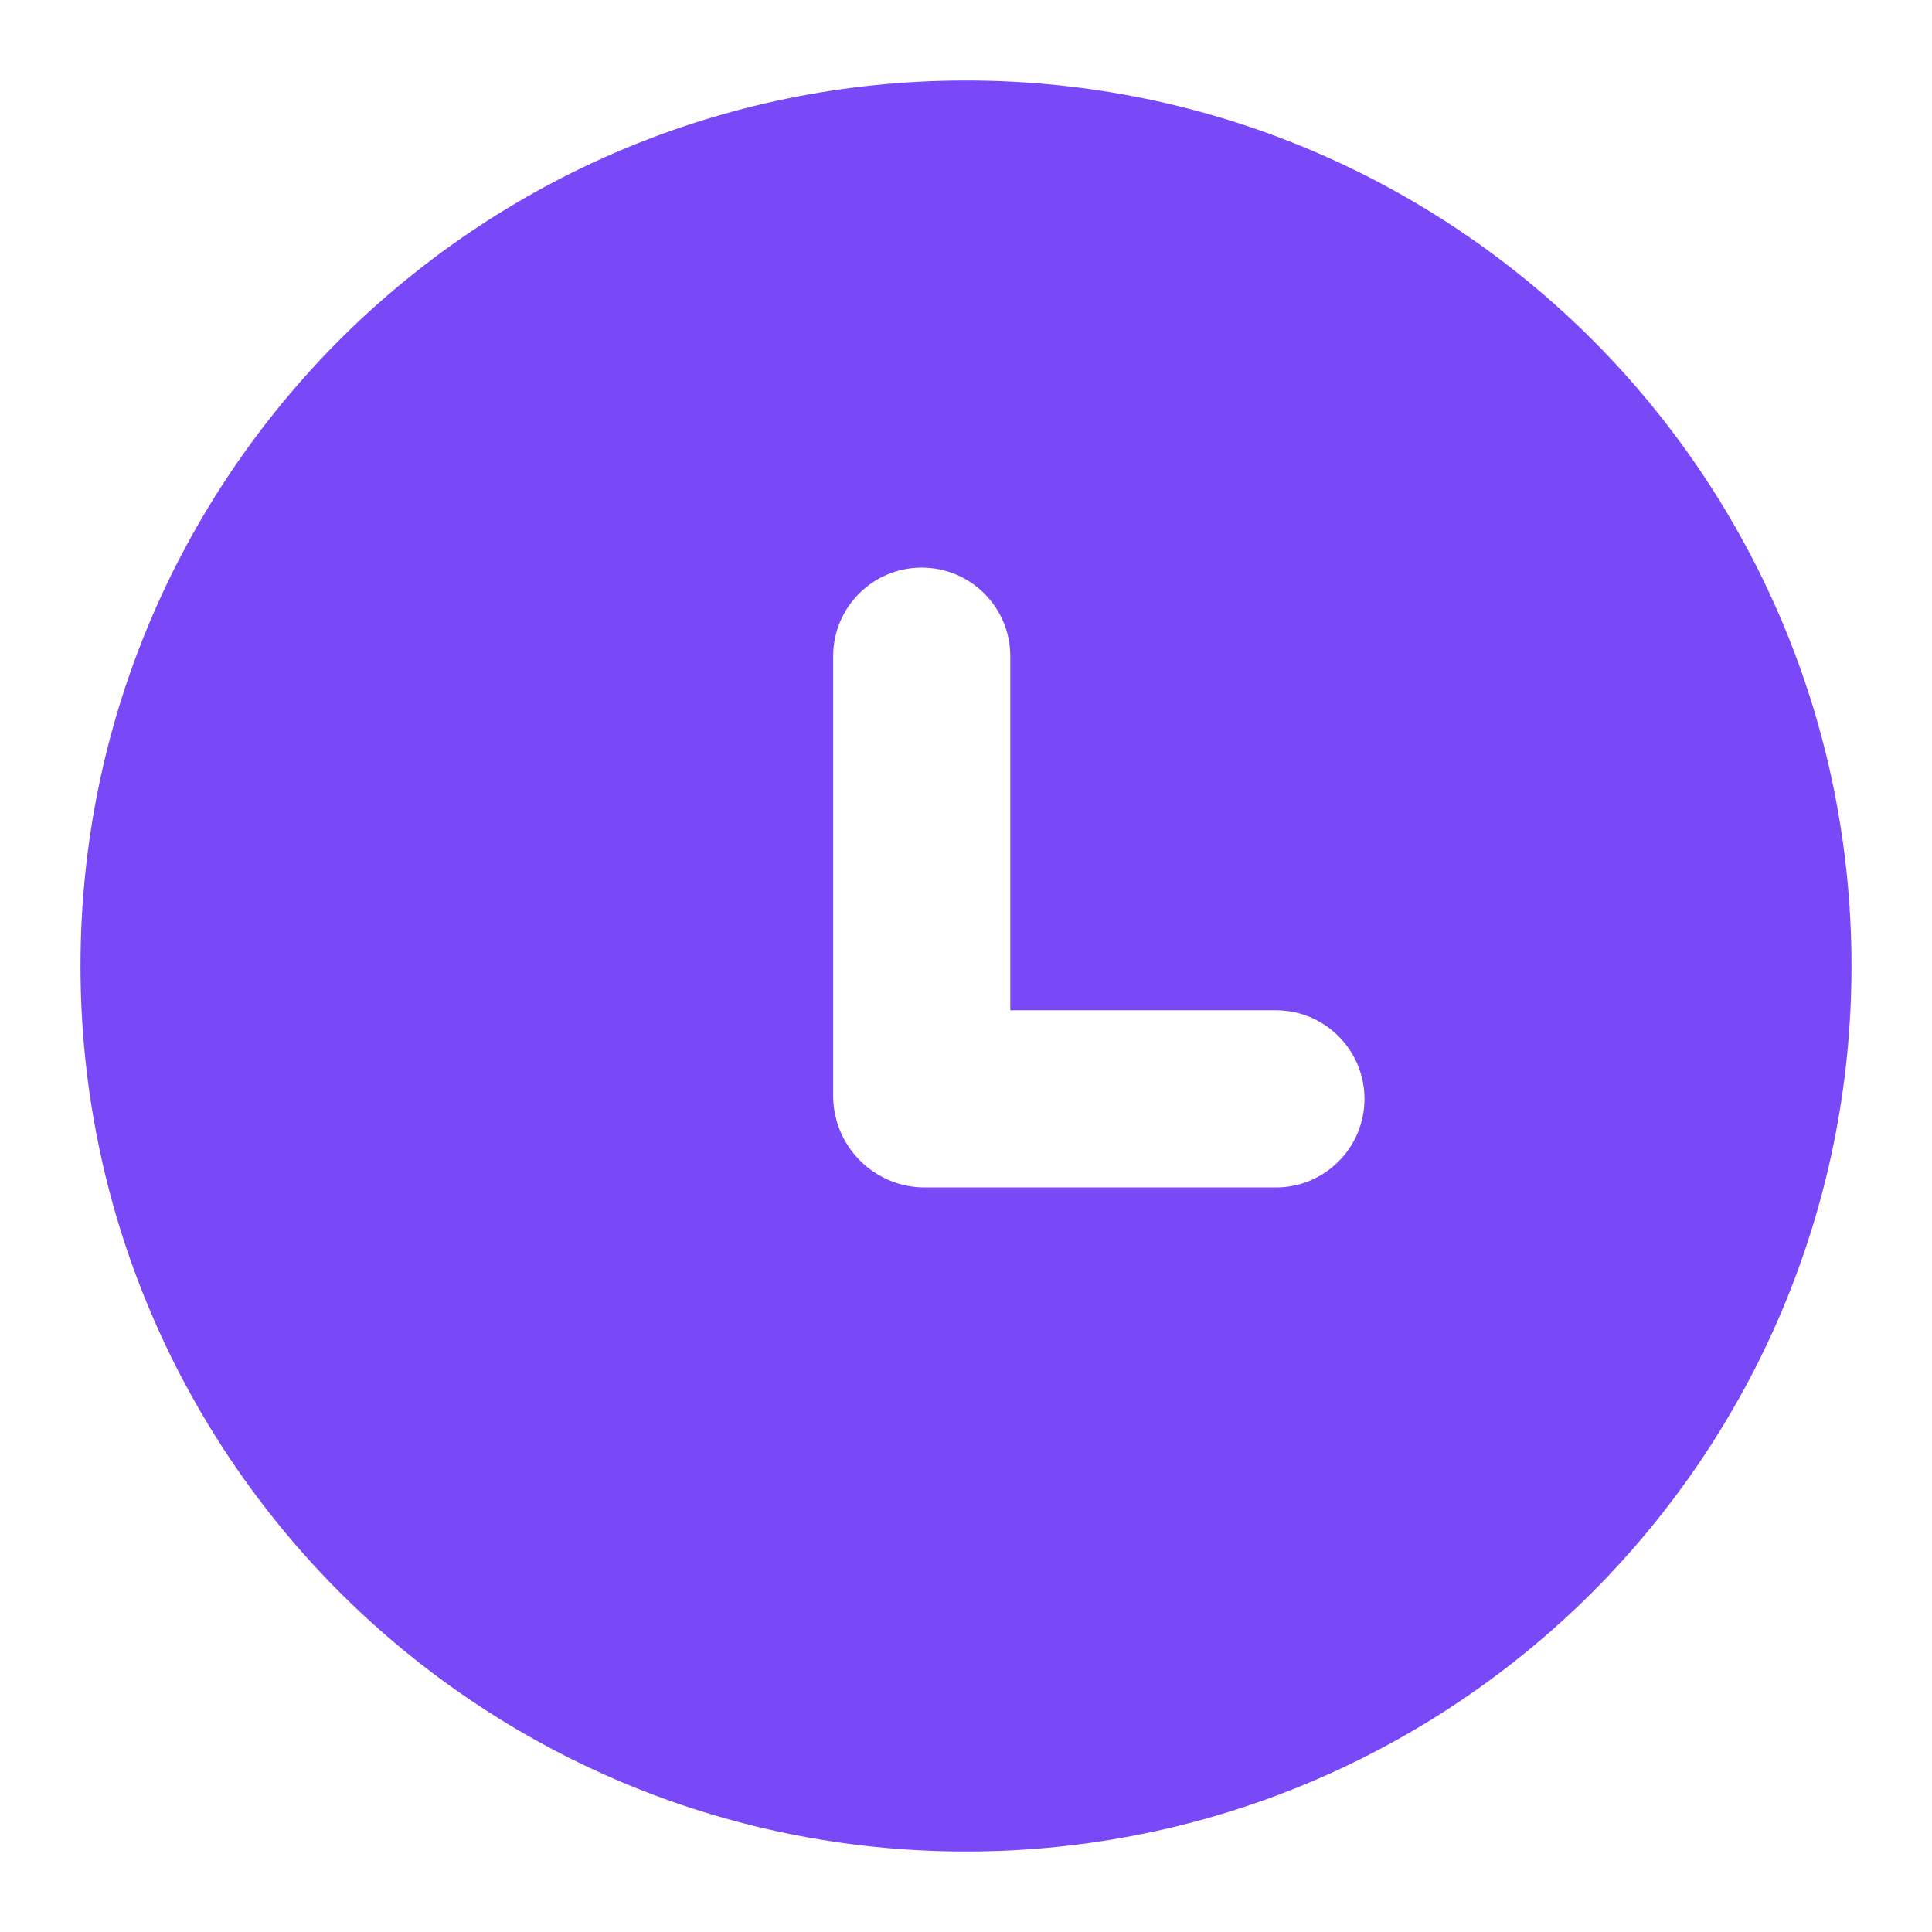 <svg width="24" height="24" viewBox="0 0 24 24" fill="none" xmlns="http://www.w3.org/2000/svg">
<path fill-rule="evenodd" clip-rule="evenodd" d="M4.22 4.22C2.231 6.212 1 8.962 1 12C1 15.038 2.231 17.788 4.22 19.78C6.212 21.769 8.962 23 12 23C15.038 23 17.788 21.769 19.78 19.78C21.769 17.788 23 15.038 23 12C23 8.962 21.769 6.212 19.78 4.22C17.788 2.231 15.038 1 12 1C8.962 1 6.212 2.231 4.22 4.22ZM11.45 7.051C10.842 7.051 10.35 7.543 10.35 8.151V13.613C10.35 14.241 10.86 14.751 11.488 14.751H15.85C16.457 14.751 16.95 14.258 16.95 13.65V13.65C16.95 13.043 16.457 12.55 15.85 12.55H12.55V8.151C12.55 7.543 12.057 7.051 11.45 7.051V7.051Z" fill="#7948F7"/>
</svg>
